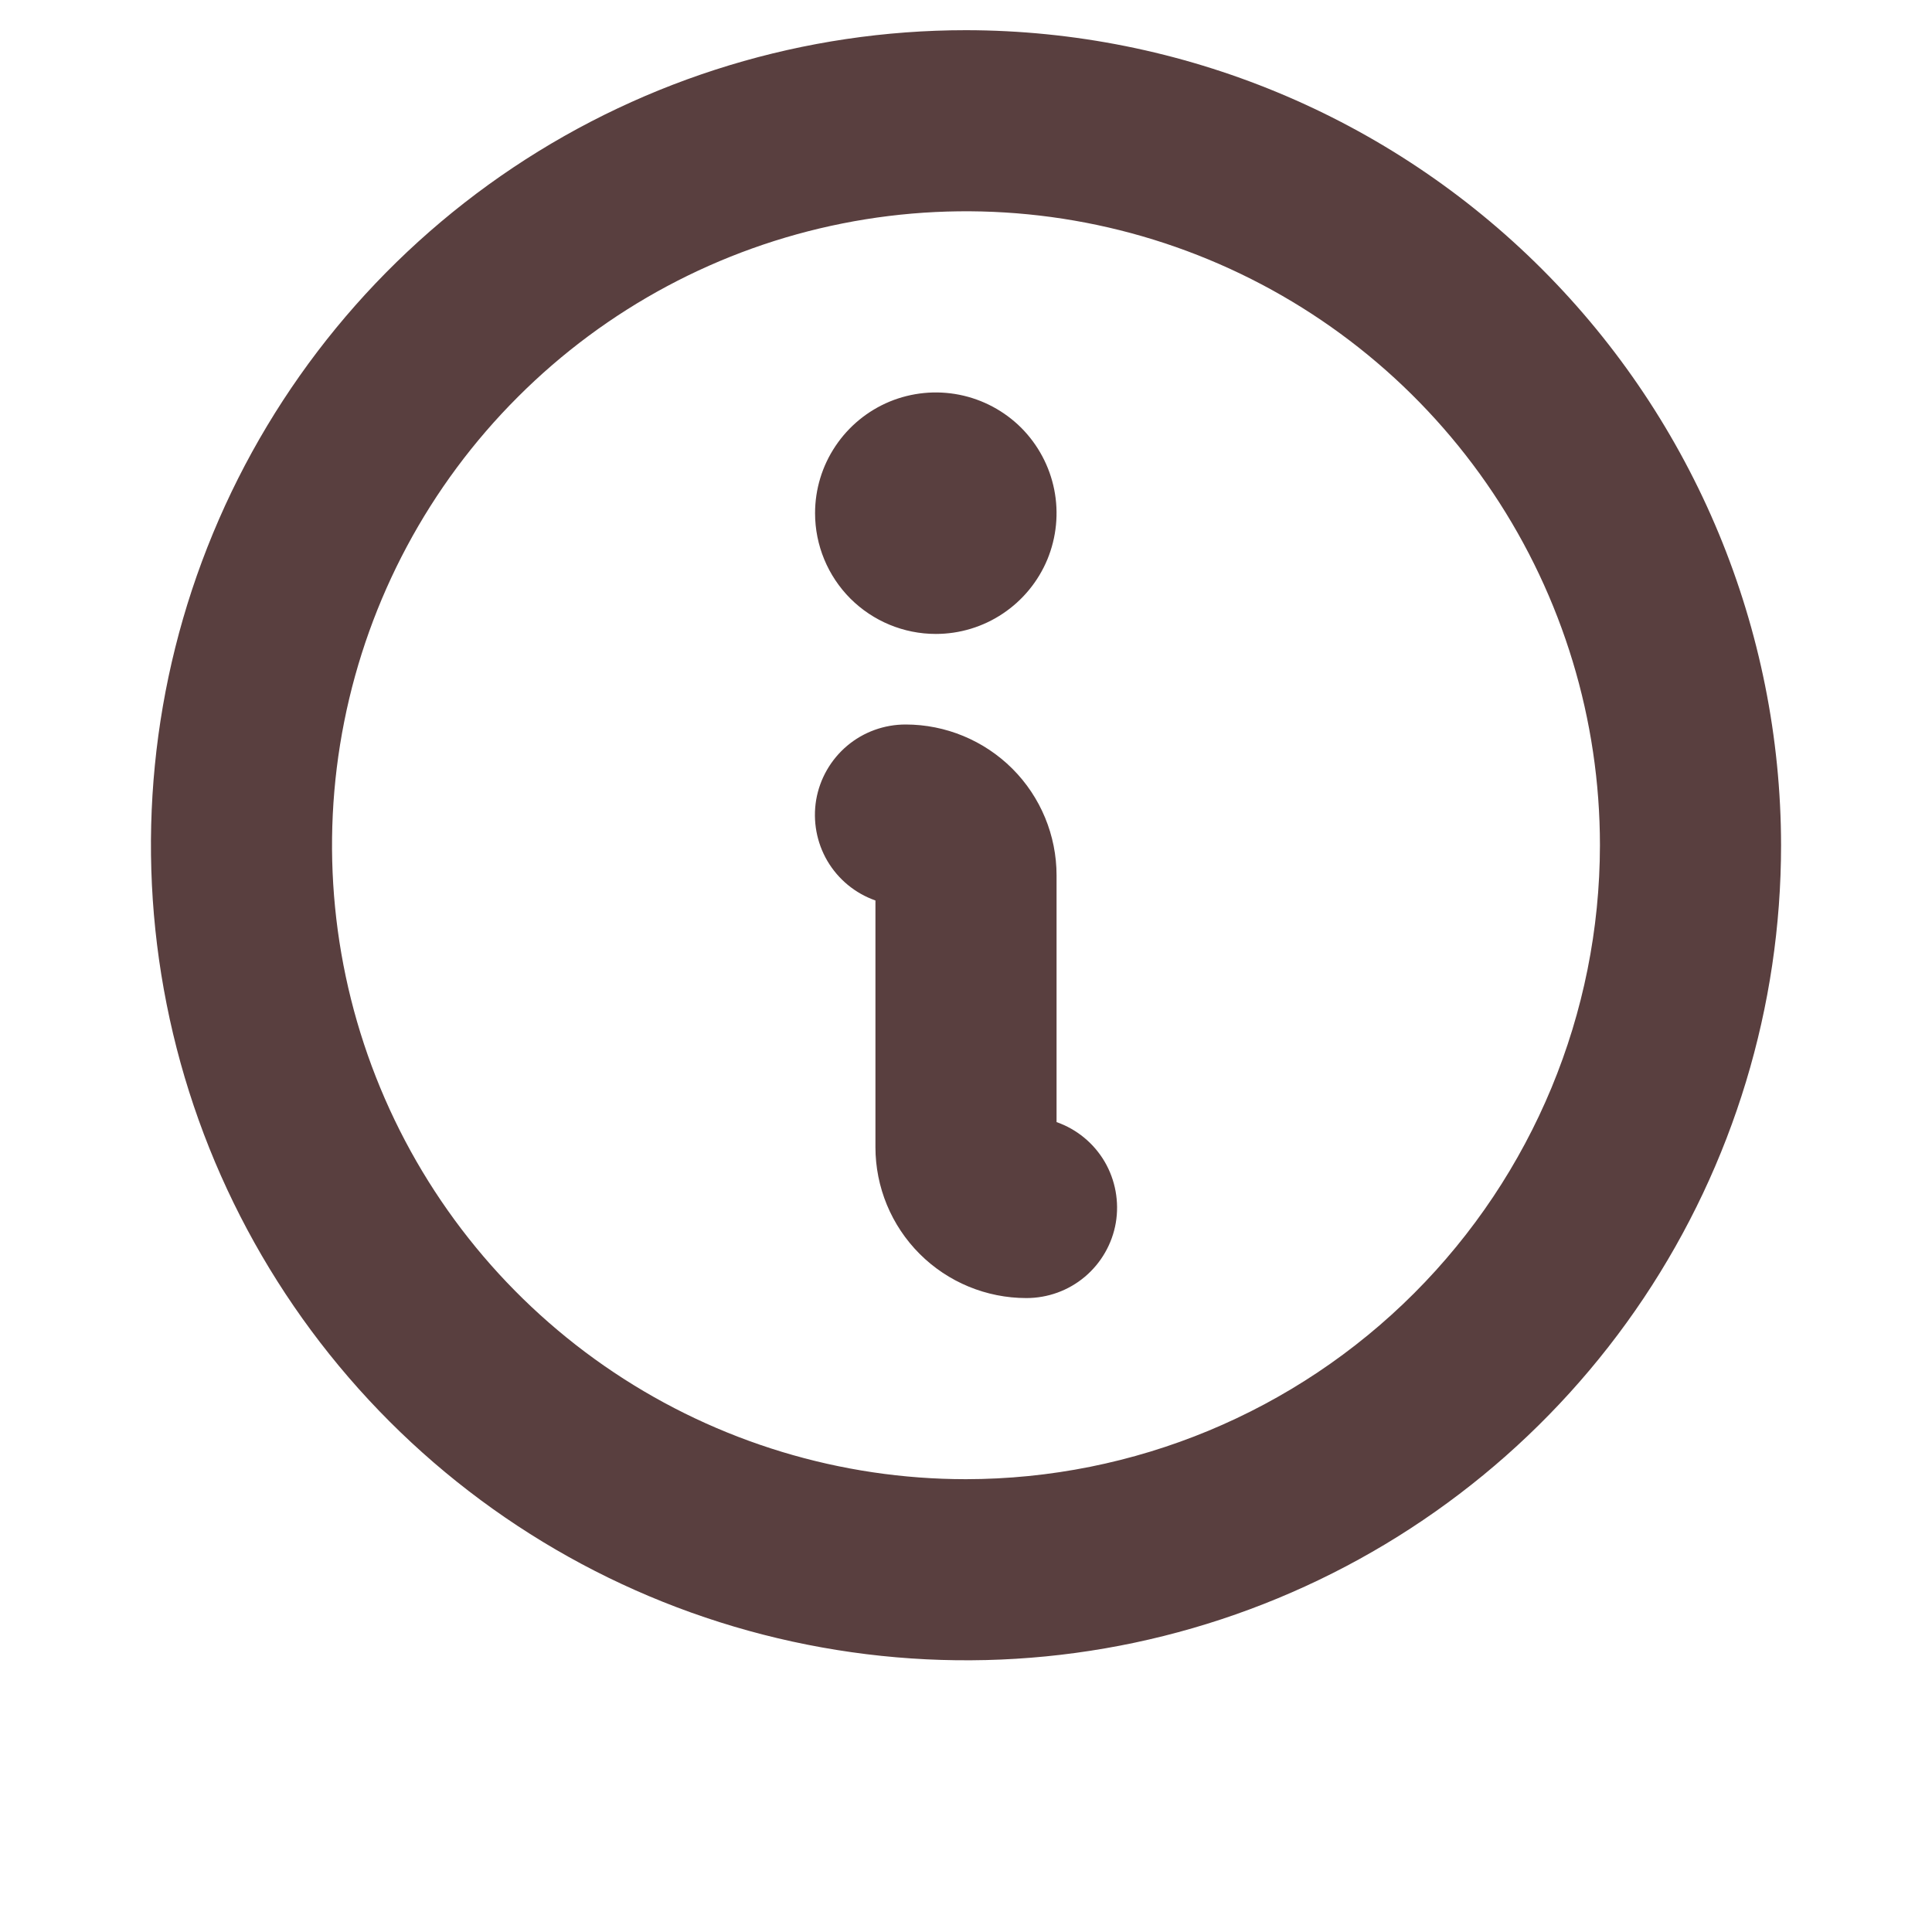 <svg width="24" height="24" viewBox="0 0 24 24" fill="none" xmlns="http://www.w3.org/2000/svg">
<path d="M10.125 6.375C10.125 6.078 10.213 5.788 10.378 5.542C10.543 5.295 10.777 5.103 11.051 4.989C11.325 4.876 11.627 4.846 11.918 4.904C12.209 4.962 12.476 5.105 12.686 5.314C12.895 5.524 13.038 5.791 13.096 6.082C13.154 6.373 13.124 6.675 13.011 6.949C12.897 7.223 12.705 7.457 12.458 7.622C12.212 7.787 11.922 7.875 11.625 7.875C11.227 7.875 10.846 7.717 10.564 7.436C10.283 7.154 10.125 6.773 10.125 6.375ZM22.125 10.5C22.125 12.502 21.531 14.46 20.419 16.125C19.306 17.79 17.725 19.088 15.875 19.854C14.025 20.621 11.989 20.821 10.025 20.43C8.061 20.04 6.257 19.076 4.841 17.66C3.425 16.244 2.46 14.439 2.07 12.475C1.679 10.511 1.879 8.475 2.646 6.625C3.412 4.775 4.71 3.194 6.375 2.081C8.04 0.969 9.997 0.375 12 0.375C14.684 0.378 17.258 1.446 19.156 3.344C21.054 5.242 22.122 7.816 22.125 10.5ZM19.875 10.5C19.875 8.942 19.413 7.42 18.548 6.125C17.683 4.83 16.453 3.82 15.014 3.224C13.575 2.628 11.991 2.472 10.464 2.776C8.936 3.08 7.533 3.83 6.432 4.932C5.33 6.033 4.58 7.436 4.276 8.964C3.972 10.491 4.128 12.075 4.724 13.514C5.32 14.953 6.33 16.183 7.625 17.048C8.92 17.913 10.443 18.375 12 18.375C14.088 18.373 16.09 17.542 17.566 16.066C19.042 14.59 19.873 12.588 19.875 10.5ZM13.125 13.939V10.875C13.125 10.378 12.928 9.901 12.576 9.549C12.224 9.198 11.747 9 11.25 9C10.984 9 10.727 9.093 10.524 9.264C10.321 9.435 10.184 9.673 10.139 9.935C10.095 10.197 10.144 10.466 10.278 10.695C10.413 10.924 10.624 11.098 10.875 11.186V14.25C10.875 14.747 11.072 15.224 11.424 15.576C11.776 15.928 12.253 16.125 12.75 16.125C13.016 16.125 13.273 16.032 13.476 15.861C13.679 15.69 13.816 15.452 13.861 15.19C13.905 14.928 13.856 14.659 13.722 14.43C13.587 14.201 13.376 14.027 13.125 13.939Z" fill="#593F3F"/>
</svg>
